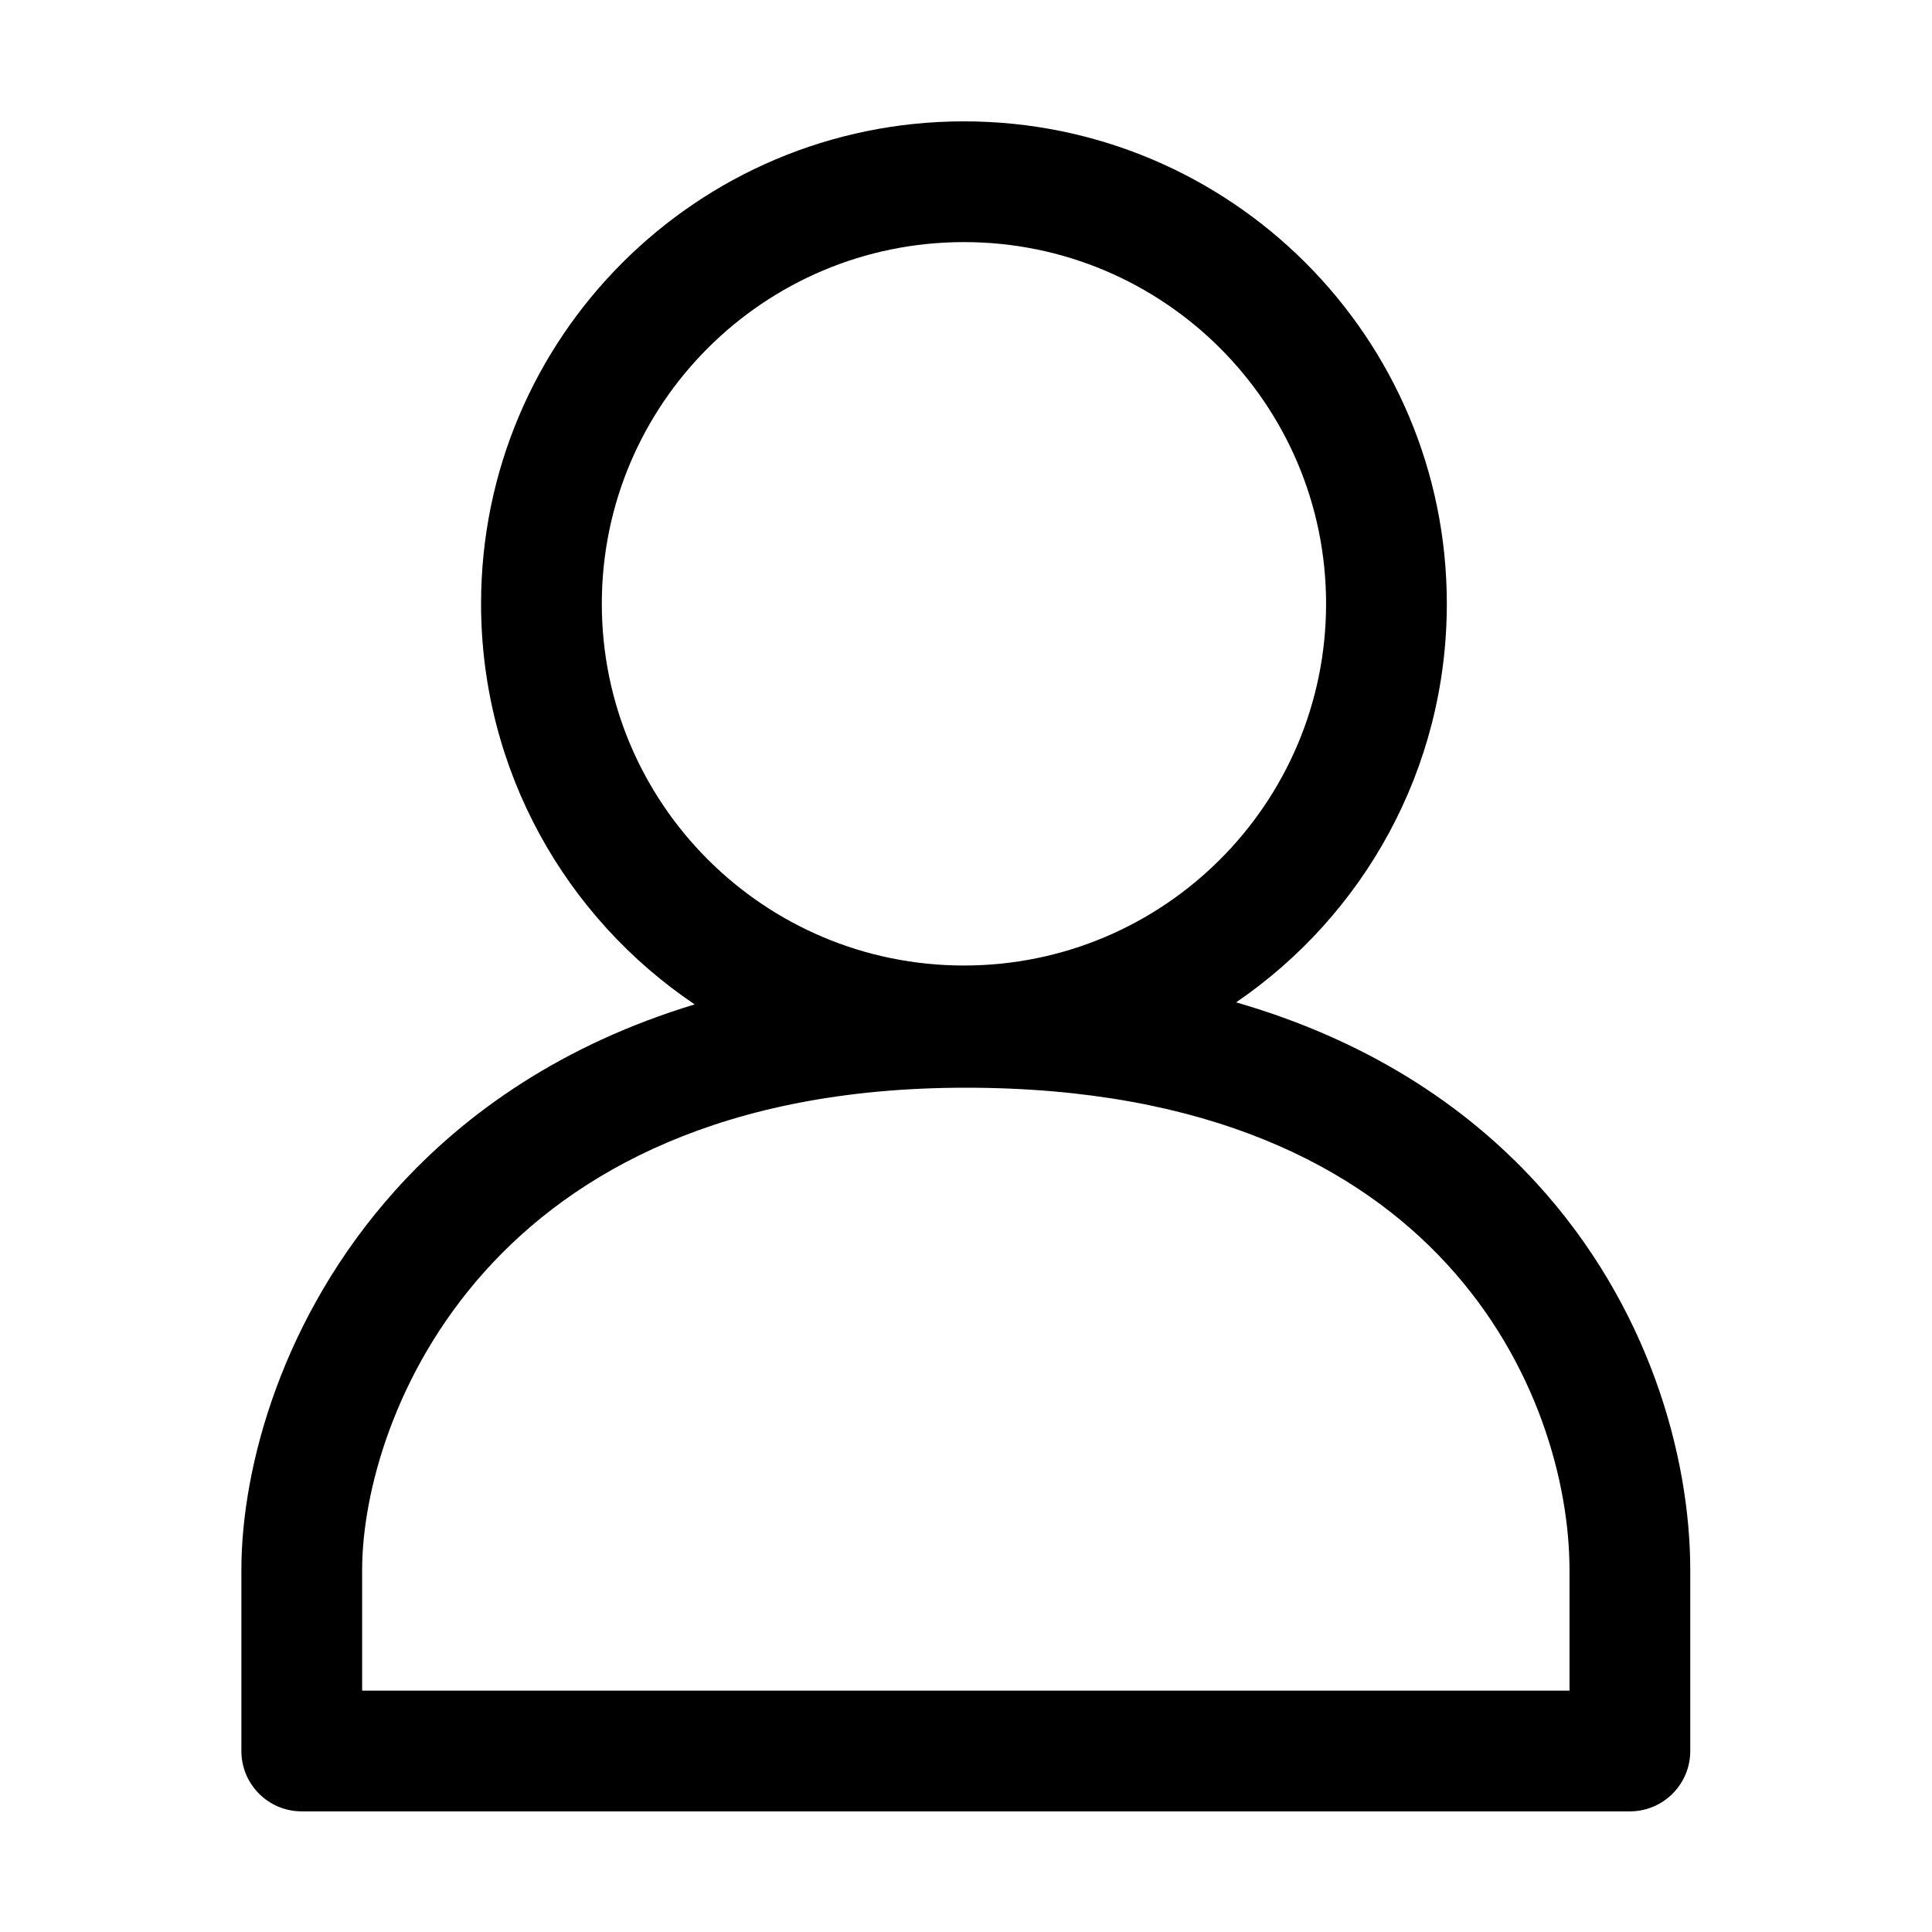 <svg width="16" height="16" viewBox="0 0 16 16" fill="none" xmlns="http://www.w3.org/2000/svg">
<path fill-rule="evenodd" clip-rule="evenodd" d="M7.983 1.005C5.774 1.005 3.984 2.793 3.984 5C3.984 6.382 4.686 7.6 5.753 8.318C4.674 8.645 3.861 9.203 3.272 9.86C2.344 10.894 1.999 12.139 1.999 13.003V14.501C1.999 14.777 2.222 15.001 2.499 15.001H13.498C13.774 15.001 13.998 14.777 13.998 14.501V13.003C13.998 12.062 13.656 10.813 12.72 9.793C12.128 9.148 11.314 8.612 10.237 8.301C11.29 7.582 11.982 6.372 11.982 5C11.982 2.793 10.191 1.005 7.983 1.005ZM4.984 5C4.984 3.347 6.326 2.005 7.983 2.005C9.639 2.005 10.982 3.347 10.982 5C10.982 6.654 9.639 7.996 7.983 7.996C6.326 7.996 4.984 6.654 4.984 5ZM2.999 13.003C2.999 12.368 3.264 11.366 4.016 10.528C4.753 9.707 5.988 9.008 7.998 9.008C10.018 9.008 11.252 9.672 11.984 10.47C12.729 11.281 12.998 12.279 12.998 13.003V14.001H2.999V13.003Z" fill="black"/>
</svg>
